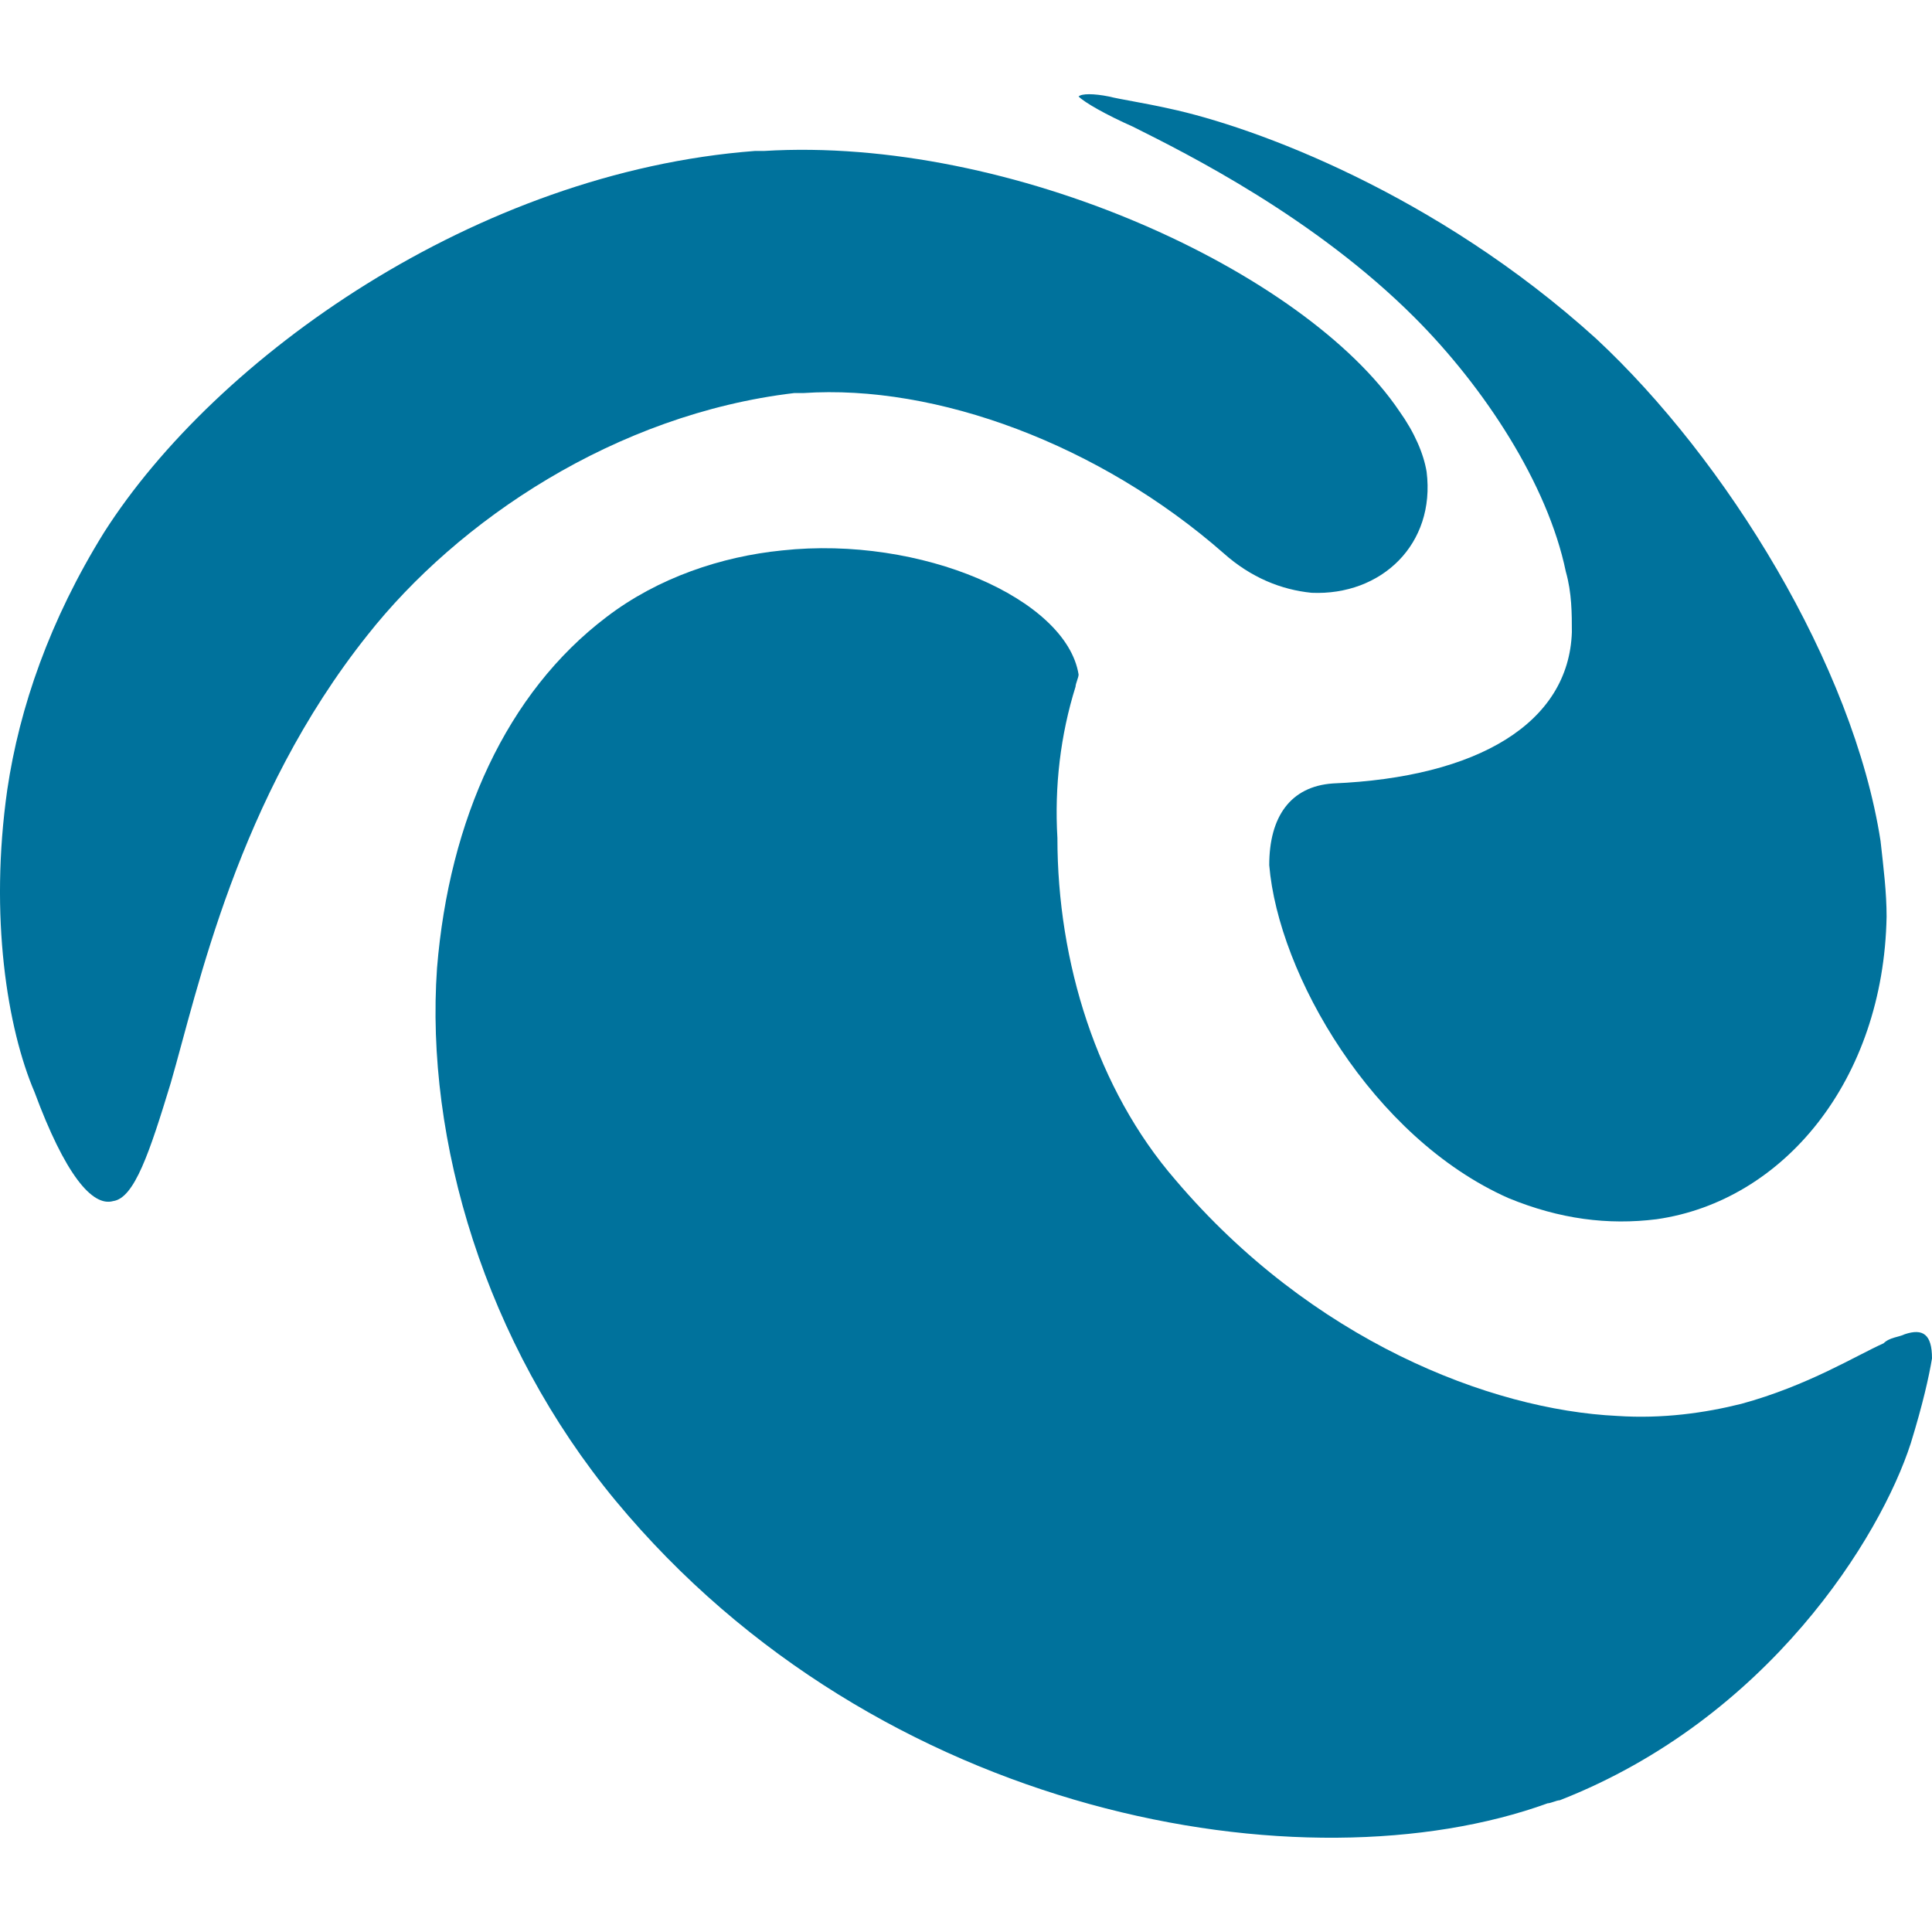 <?xml version="1.0" encoding="UTF-8" standalone="no"?><!DOCTYPE svg PUBLIC "-//W3C//DTD SVG 1.1//EN" "http://www.w3.org/Graphics/SVG/1.1/DTD/svg11.dtd"><svg width="100%" height="100%" viewBox="0 0 256 256" version="1.1" xmlns="http://www.w3.org/2000/svg" xmlns:xlink="http://www.w3.org/1999/xlink" xml:space="preserve" xmlns:serif="http://www.serif.com/" style="fill-rule:evenodd;clip-rule:evenodd;stroke-linejoin:round;stroke-miterlimit:1.414;"><g id="Particular_Software_dark"><path d="M211.489,44.866c-21.253,-19.248 -45.313,-28.07 -56.54,-30.476c-3.609,-0.802 -6.416,-1.203 -8.02,-1.604c-2.005,-0.401 -3.609,-0.401 -4.01,0c0.802,0.802 3.609,2.406 7.218,4.01c7.218,3.609 24.059,12.03 37.292,25.263c9.223,9.222 17.644,22.054 20.05,33.683c0.802,2.807 0.802,5.614 0.802,8.02c-0.401,12.03 -12.431,19.247 -31.679,20.049c-5.614,0.401 -8.421,4.411 -8.421,10.827c1.203,14.436 13.634,36.09 31.679,44.109c6.817,2.807 13.233,3.609 19.648,2.807c16.842,-2.406 30.075,-18.445 30.476,-40.099c0,-3.208 -0.401,-6.416 -0.802,-10.025c-3.609,-23.257 -20.451,-50.525 -37.693,-66.564Z" style="fill:#00729c;fill-rule:nonzero;"/><path d="M15.002,159.148c2.807,-0.401 4.812,-6.416 7.619,-15.638c3.609,-12.431 8.822,-37.694 26.065,-59.347c12.029,-15.238 32.881,-29.273 56.54,-32.08c0.401,0 0.802,0 1.203,0c17.643,-1.203 39.297,6.817 55.738,21.253c3.608,3.208 7.618,4.812 11.628,5.213c9.223,0.401 16.441,-6.416 15.238,-16.04c-0.401,-2.406 -1.604,-5.213 -3.609,-8.02c-12.431,-18.445 -51.327,-36.49 -84.208,-34.485c-0.401,0 -0.802,0 -1.203,0c-36.892,2.807 -71.377,27.267 -86.214,50.525c-7.218,11.629 -11.227,23.258 -12.831,34.084c-2.406,16.842 0,31.679 3.609,40.1c4.009,10.826 7.618,15.237 10.425,14.435Z" style="fill:#00729c;fill-rule:nonzero;"/><path d="M81.567,198.847c34.886,42.104 91.426,51.728 123.506,40.099c0.401,0 1.203,-0.401 1.604,-0.401c27.668,-10.827 42.505,-34.886 46.515,-47.317c1.604,-5.213 2.406,-8.822 2.807,-11.228c0,-3.208 -1.203,-4.01 -3.609,-3.208c-0.802,0.401 -2.005,0.401 -2.807,1.203c-3.609,1.604 -10.025,5.614 -18.847,8.02c-4.812,1.203 -10.426,2.005 -16.44,1.604c-16.842,-0.802 -40.501,-10.025 -58.545,-31.278c-10.426,-12.029 -15.639,-28.871 -15.639,-45.312c-0.401,-6.817 0.401,-13.633 2.406,-20.049c0,-0.401 0.401,-1.203 0.401,-1.604c-1.604,-10.025 -20.852,-18.446 -39.297,-16.441c-8.02,0.802 -16.441,3.609 -23.258,8.822c-13.233,10.025 -20.852,26.866 -22.456,46.515c-1.603,22.857 6.416,49.723 23.659,70.575Z" style="fill:#00729c;fill-rule:nonzero;"/></g></svg>